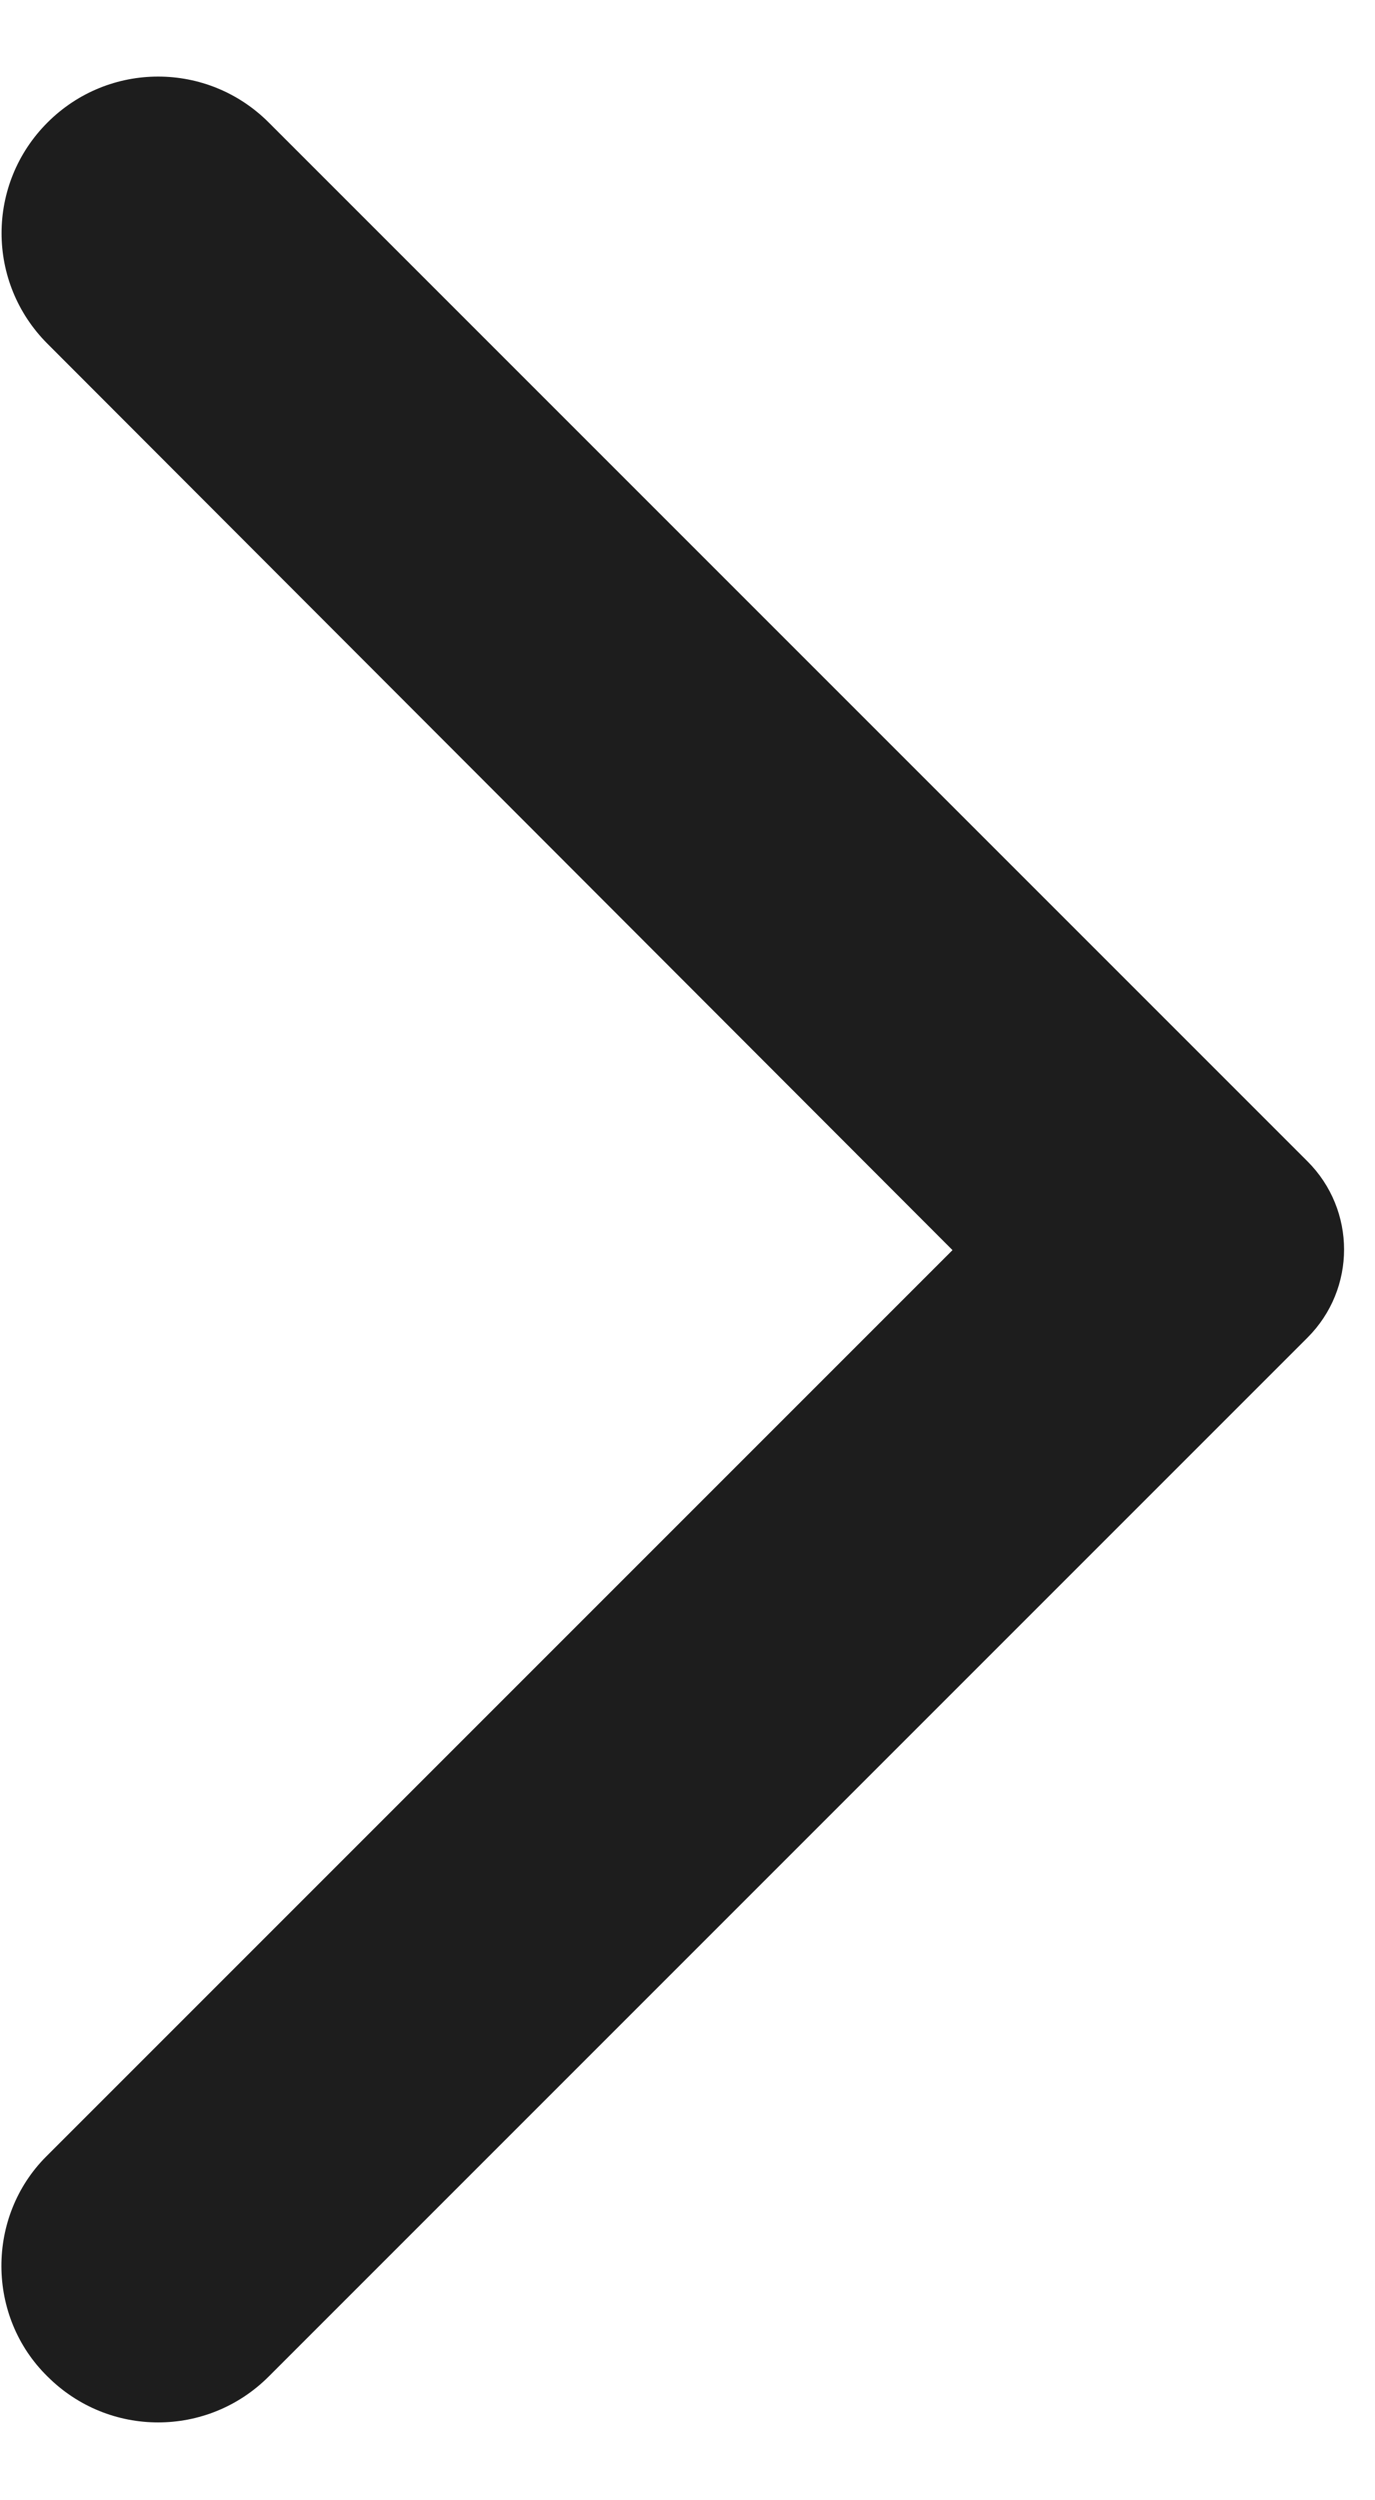 <svg width="11" height="20" viewBox="0 0 11 20" fill="#eee" xmlns="http://www.w3.org/2000/svg">
<g clip-path="url(#clip0_12_154)">
<path fill-rule="evenodd" clip-rule="evenodd" d="M0.38 19.01C0.87 19.5 1.66 19.5 2.15 19.01L10.46 10.7C10.85 10.31 10.85 9.68 10.46 9.29L2.15 0.98C1.66 0.49 0.87 0.49 0.38 0.98C-0.11 1.47 -0.11 2.26 0.38 2.75L7.62 10L0.37 17.25C-0.11 17.73 -0.11 18.53 0.38 19.01Z" fill="#1D1D1D"/>
</g>
<defs>
<clipPath id="clip0_12_154">
<rect width="11" height="20" fill="#eee"/>
</clipPath>
</defs>
</svg>
